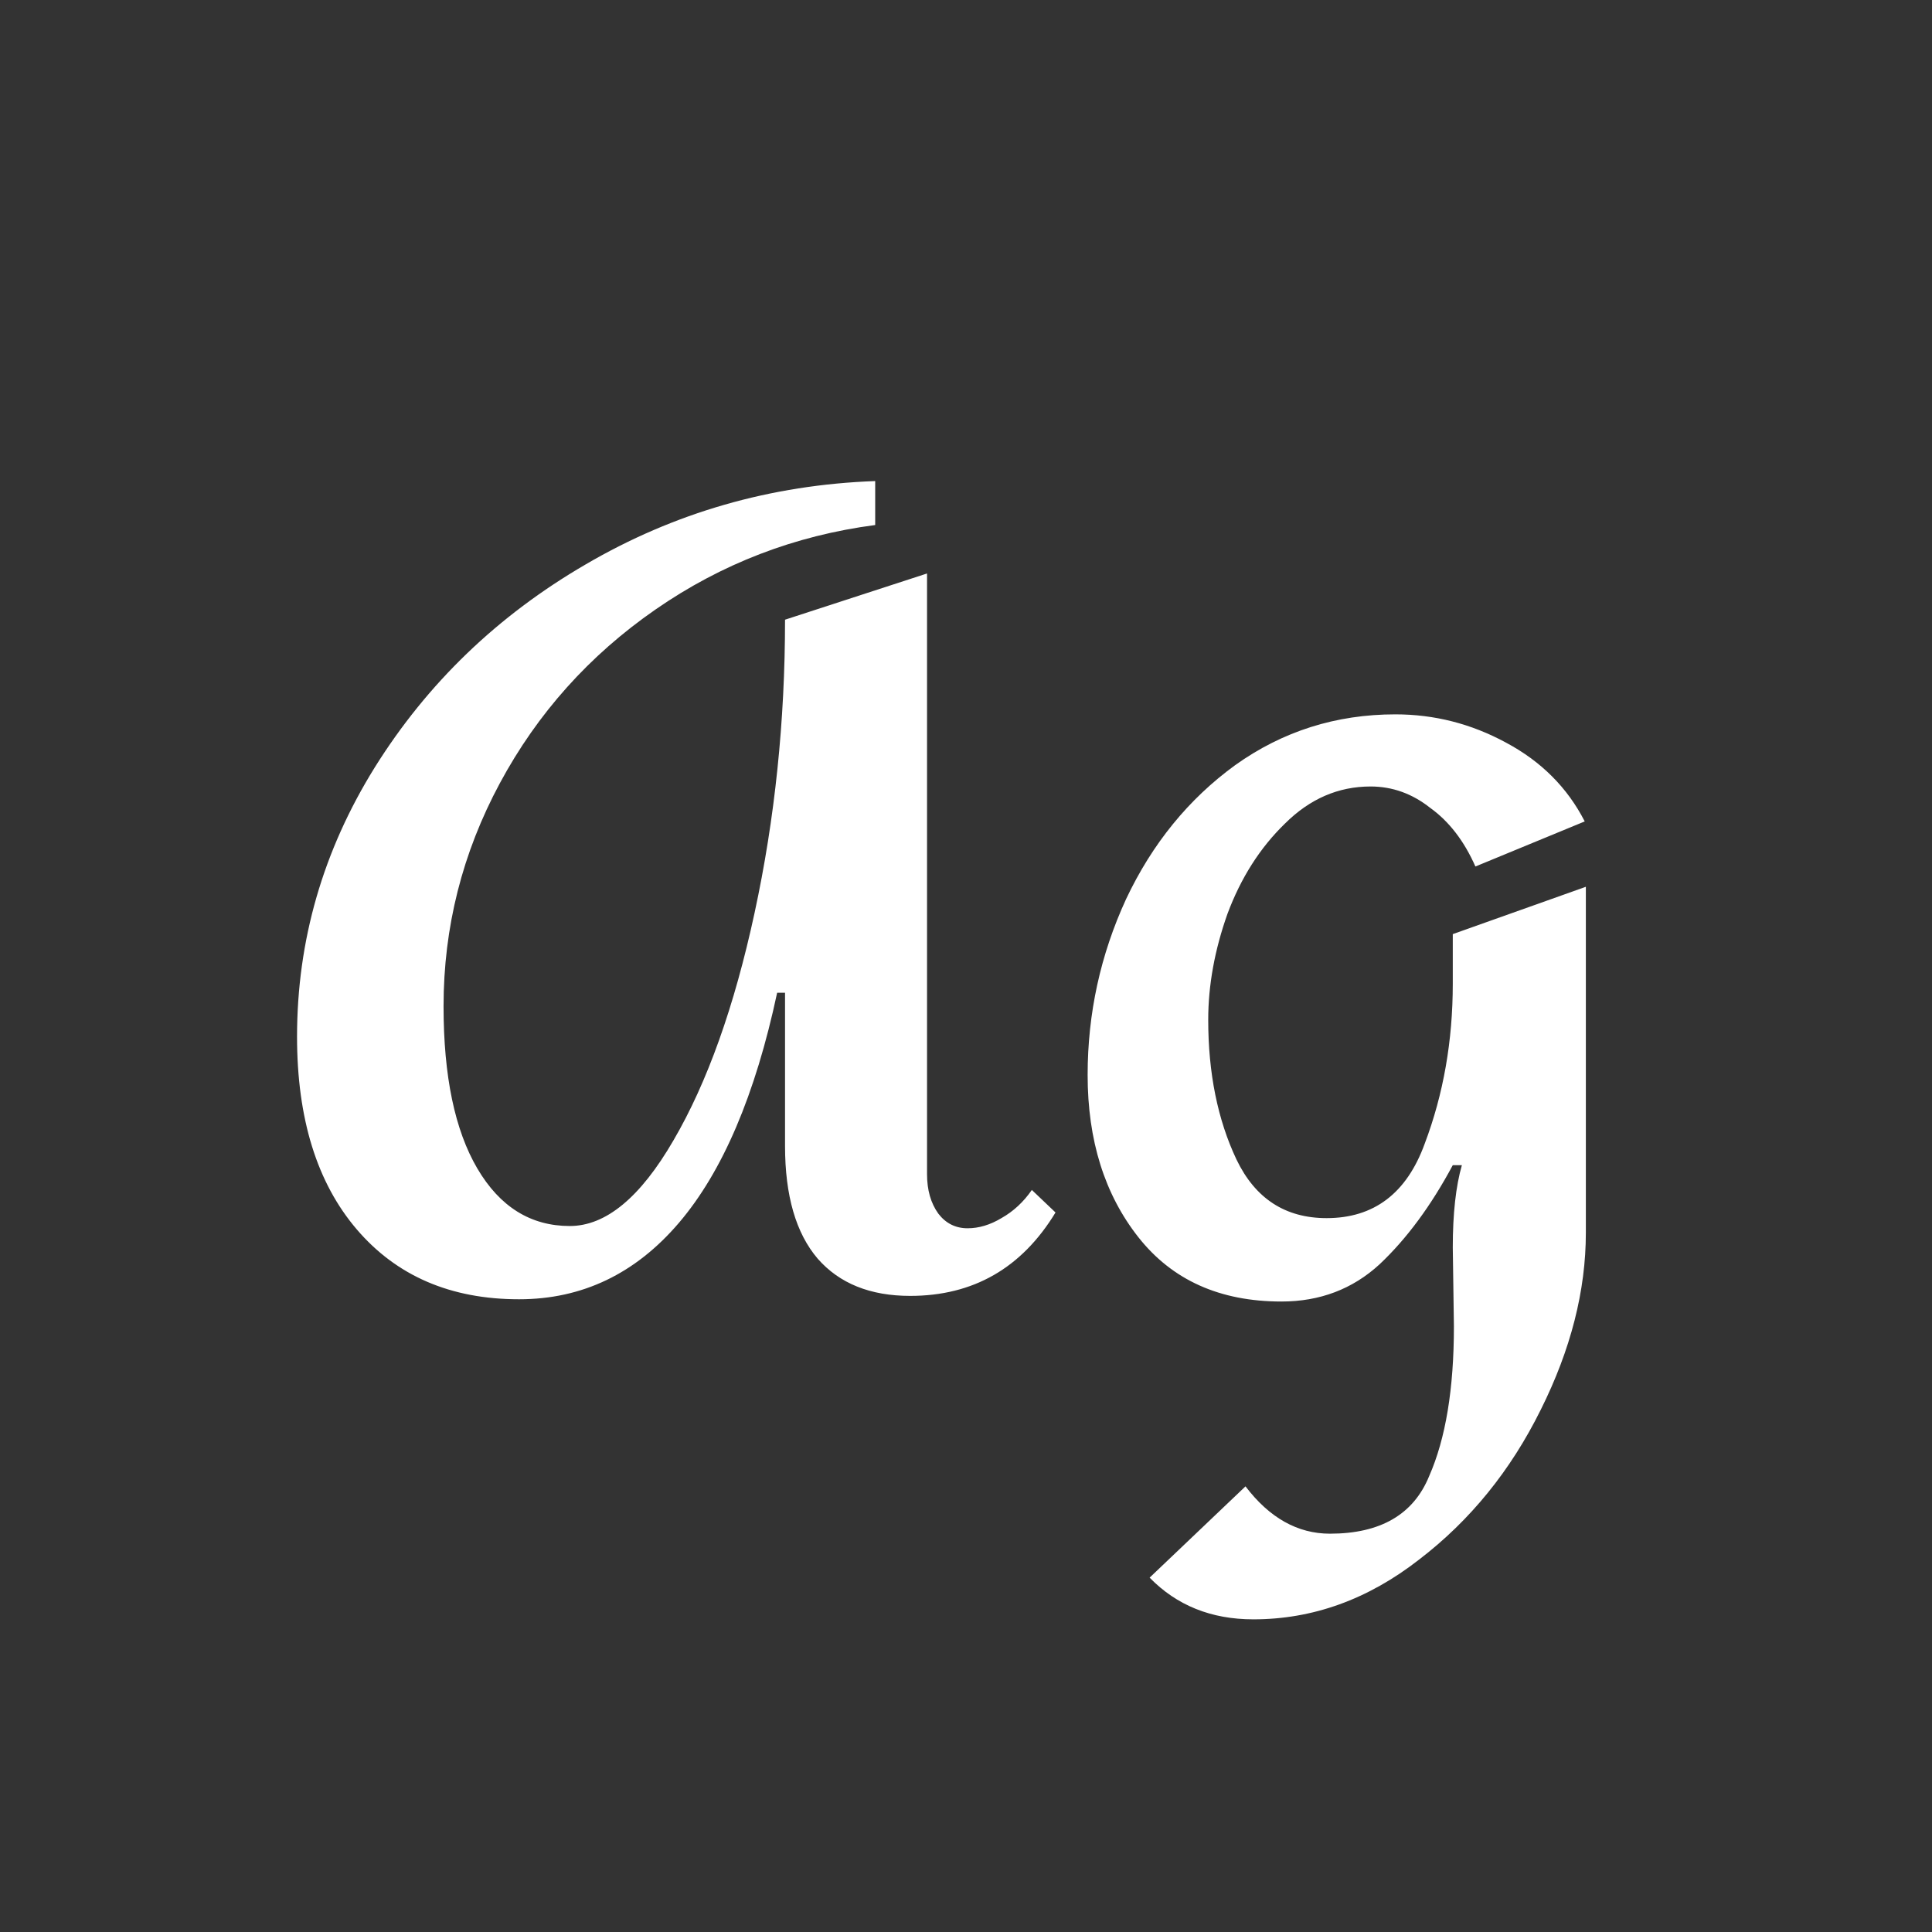 <svg width="24" height="24" viewBox="0 0 24 24" fill="none" xmlns="http://www.w3.org/2000/svg">
<rect x="0" y="0" width="24" height="24" fill="#333333" stroke="none"/>
<path d="M10.872 6.522C9.873 6.653 8.963 7.003 8.142 7.572C7.321 8.141 6.677 8.86 6.21 9.728C5.743 10.596 5.51 11.52 5.51 12.5C5.51 13.368 5.65 14.04 5.93 14.516C6.21 14.992 6.593 15.23 7.078 15.23C7.526 15.23 7.955 14.875 8.366 14.166C8.786 13.447 9.122 12.505 9.374 11.338C9.626 10.171 9.752 8.958 9.752 7.698L11.516 7.124V14.586C11.516 14.782 11.562 14.945 11.656 15.076C11.749 15.197 11.87 15.258 12.02 15.258C12.16 15.258 12.3 15.216 12.44 15.132C12.589 15.048 12.715 14.931 12.818 14.782L13.112 15.062C12.692 15.753 12.09 16.098 11.306 16.098C10.811 16.098 10.428 15.944 10.158 15.636C9.887 15.319 9.752 14.852 9.752 14.236V12.332H9.654C9.383 13.601 8.977 14.553 8.436 15.188C7.895 15.823 7.232 16.14 6.448 16.14C5.599 16.14 4.927 15.851 4.432 15.272C3.937 14.693 3.69 13.895 3.69 12.878C3.69 11.683 4.012 10.568 4.656 9.532C5.309 8.487 6.182 7.647 7.274 7.012C8.375 6.368 9.575 6.023 10.872 5.976V6.522ZM17.334 8.874C17.819 8.874 18.276 8.991 18.706 9.224C19.144 9.457 19.471 9.784 19.686 10.204L18.328 10.764C18.188 10.447 18.001 10.204 17.767 10.036C17.544 9.859 17.296 9.77 17.026 9.77C16.624 9.77 16.27 9.924 15.961 10.232C15.653 10.531 15.415 10.904 15.248 11.352C15.089 11.8 15.009 12.239 15.009 12.668C15.009 13.331 15.126 13.909 15.36 14.404C15.593 14.889 15.966 15.132 16.48 15.132C17.067 15.132 17.474 14.824 17.698 14.208C17.931 13.592 18.047 12.929 18.047 12.22V11.604L19.7 11.016V15.314C19.7 16.033 19.513 16.765 19.14 17.512C18.766 18.268 18.262 18.889 17.628 19.374C16.993 19.869 16.307 20.116 15.569 20.116C15.047 20.116 14.617 19.943 14.281 19.598L15.472 18.464C15.77 18.856 16.12 19.052 16.521 19.052C17.147 19.052 17.558 18.814 17.753 18.338C17.959 17.871 18.061 17.251 18.061 16.476L18.047 15.496C18.047 15.076 18.085 14.735 18.16 14.474H18.047C17.777 14.978 17.474 15.389 17.137 15.706C16.802 16.014 16.395 16.168 15.919 16.168C15.154 16.168 14.562 15.902 14.142 15.37C13.722 14.838 13.511 14.166 13.511 13.354C13.511 12.589 13.67 11.861 13.988 11.17C14.314 10.479 14.767 9.924 15.345 9.504C15.934 9.084 16.596 8.874 17.334 8.874Z" fill="white"/>
</svg>
